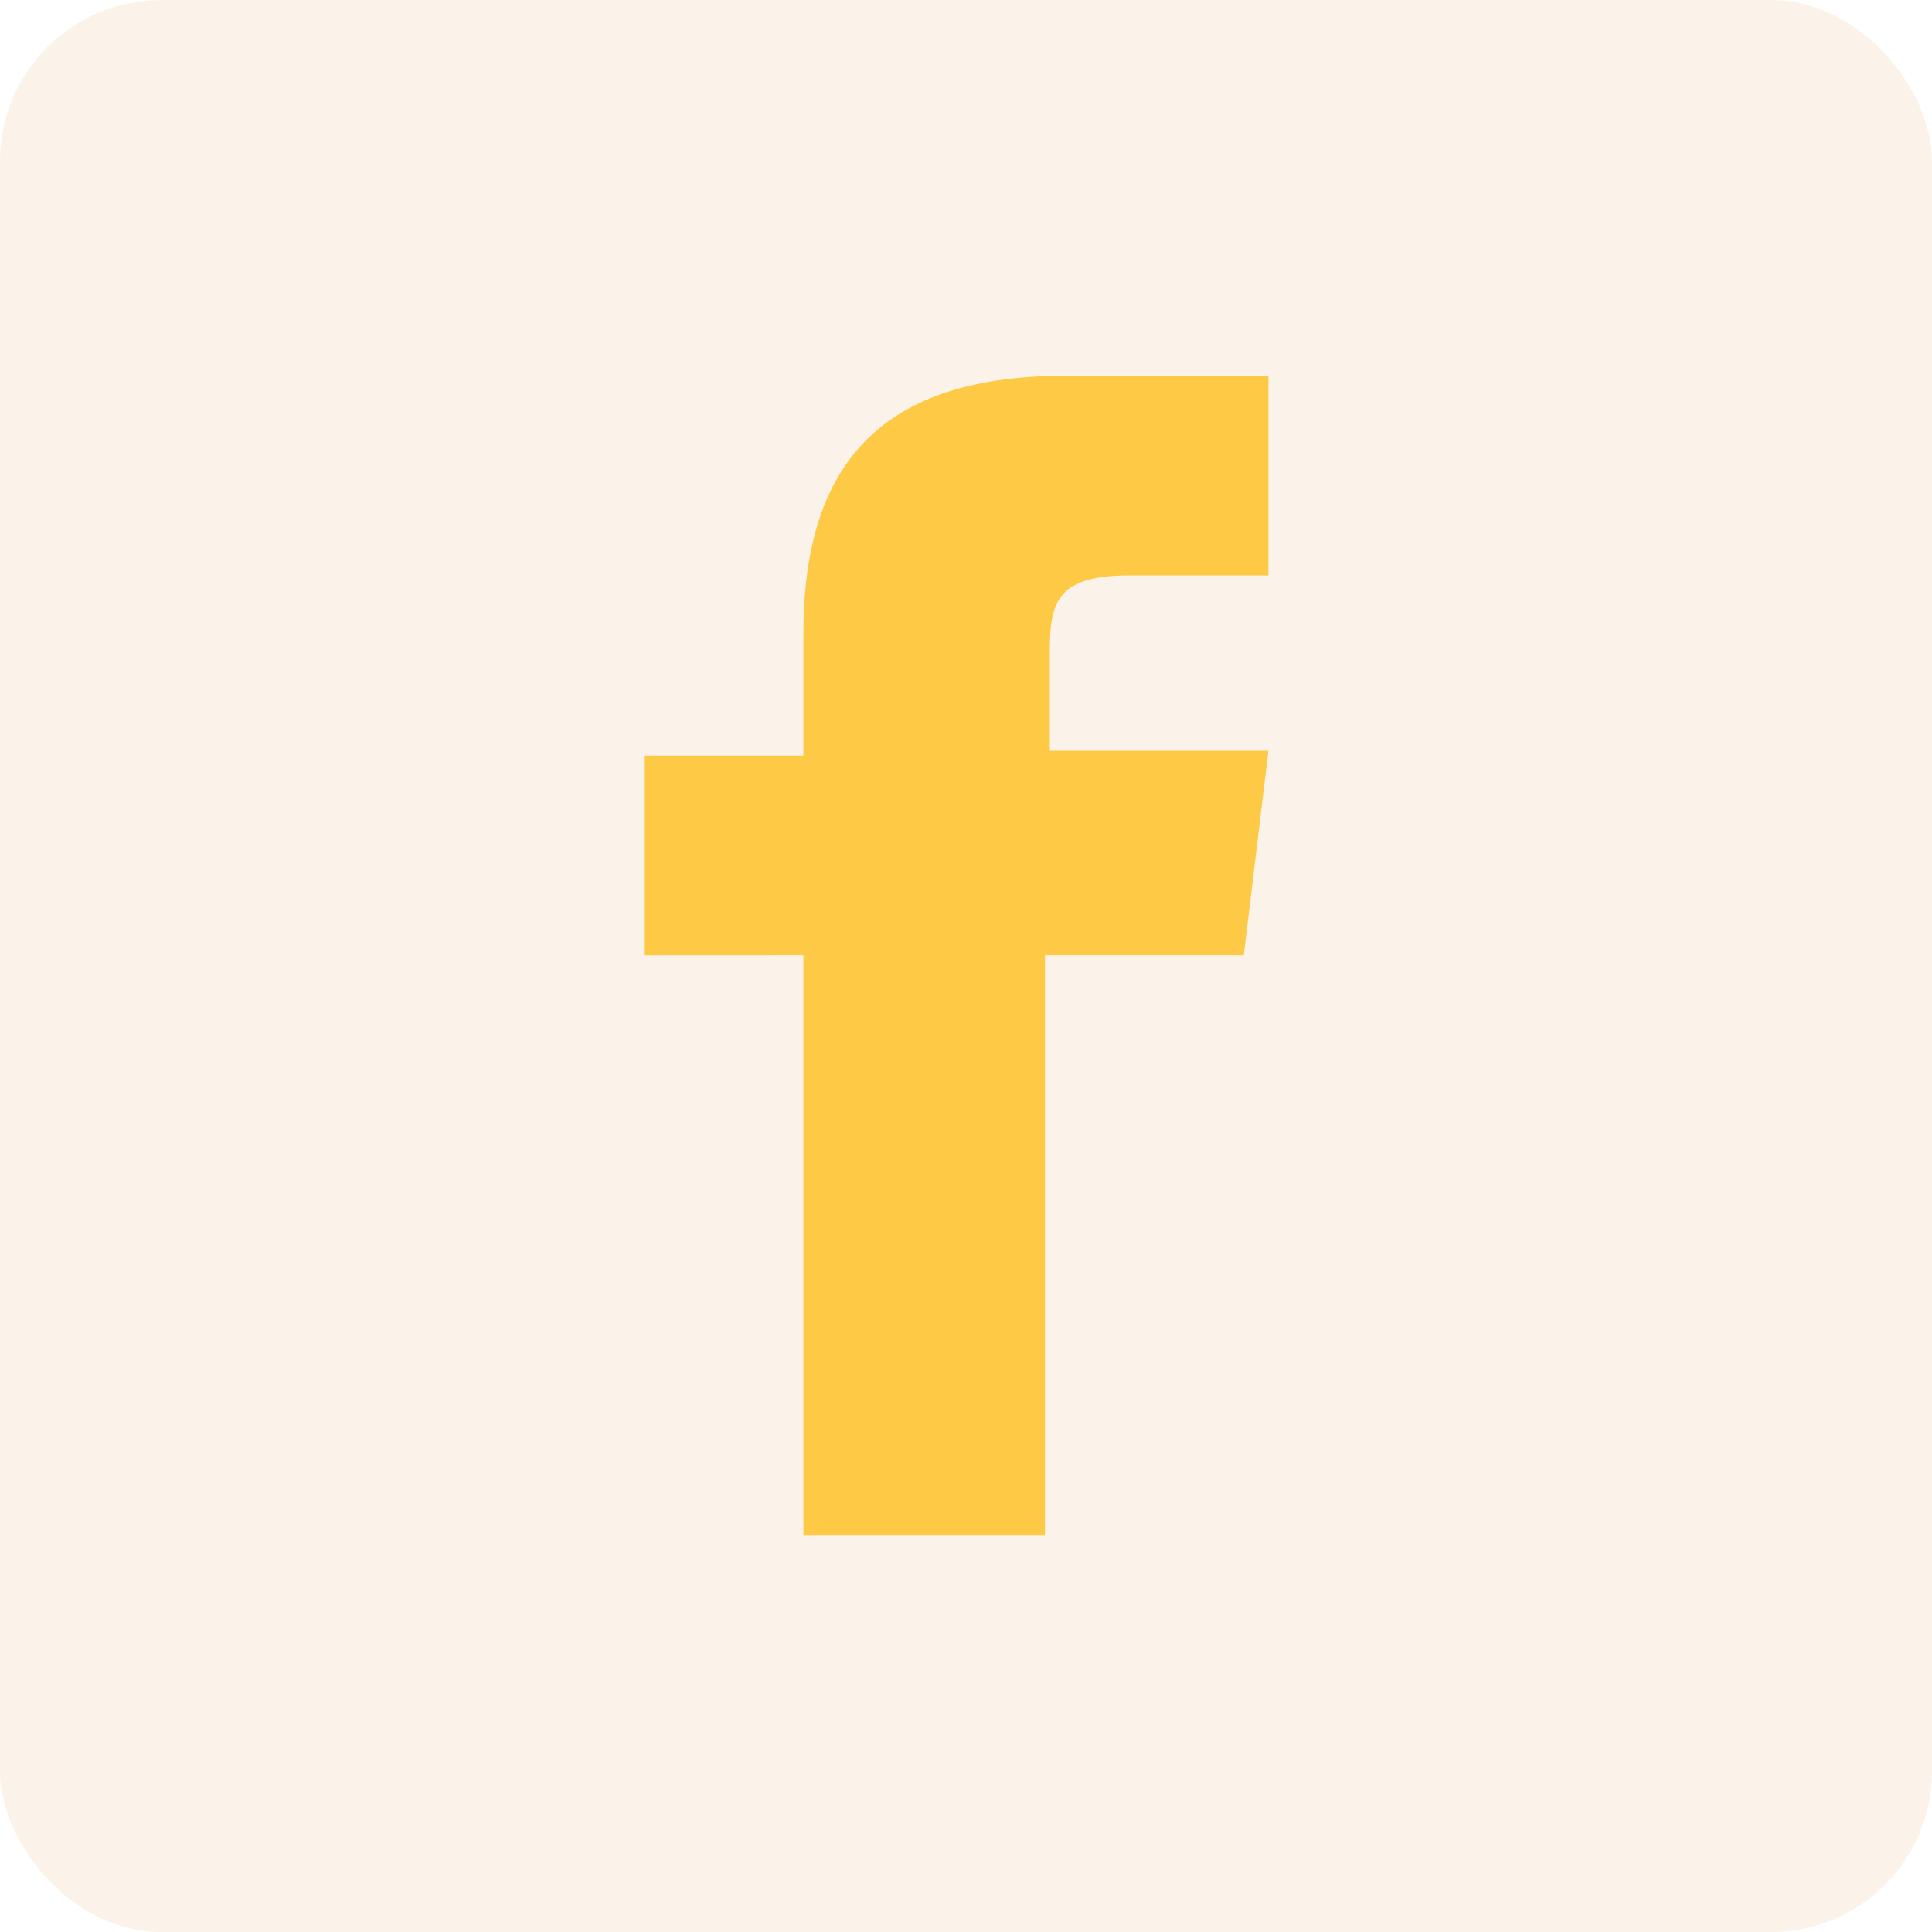 <?xml version="1.0" encoding="UTF-8"?>
<svg width="24px" height="24px" viewBox="0 0 24 24" version="1.1" xmlns="http://www.w3.org/2000/svg" xmlns:xlink="http://www.w3.org/1999/xlink">
    <g id="页面-2" stroke="none" stroke-width="1" fill="none" fill-rule="evenodd">
        <g id="首页切片" transform="translate(-489, -5145)">
            <g id="编组-18" transform="translate(489, 5145.001)">
                <rect id="矩形" fill="rgba(214, 135, 45, 0.1)" x="0" y="0" width="24" height="24" rx="2"></rect>
                <path d="M15.001,11.866 L12.981,11.866 L12.981,19.067 L9.98,19.067 L9.98,11.866 L8,11.867 L8,9.386 L9.98,9.386 L9.98,7.873 C9.98,5.877 10.838,4.667 13.226,4.667 L15.757,4.667 L15.757,7.147 L14.021,7.147 C13.102,7.147 13.041,7.51 13.041,8.115 L13.041,9.325 L15.757,9.325 L15.451,11.866 L15.001,11.866 Z" id="face-book" fill="#FEC944" fill-rule="nonzero"></path>
            </g>
        </g>
    </g>
</svg>